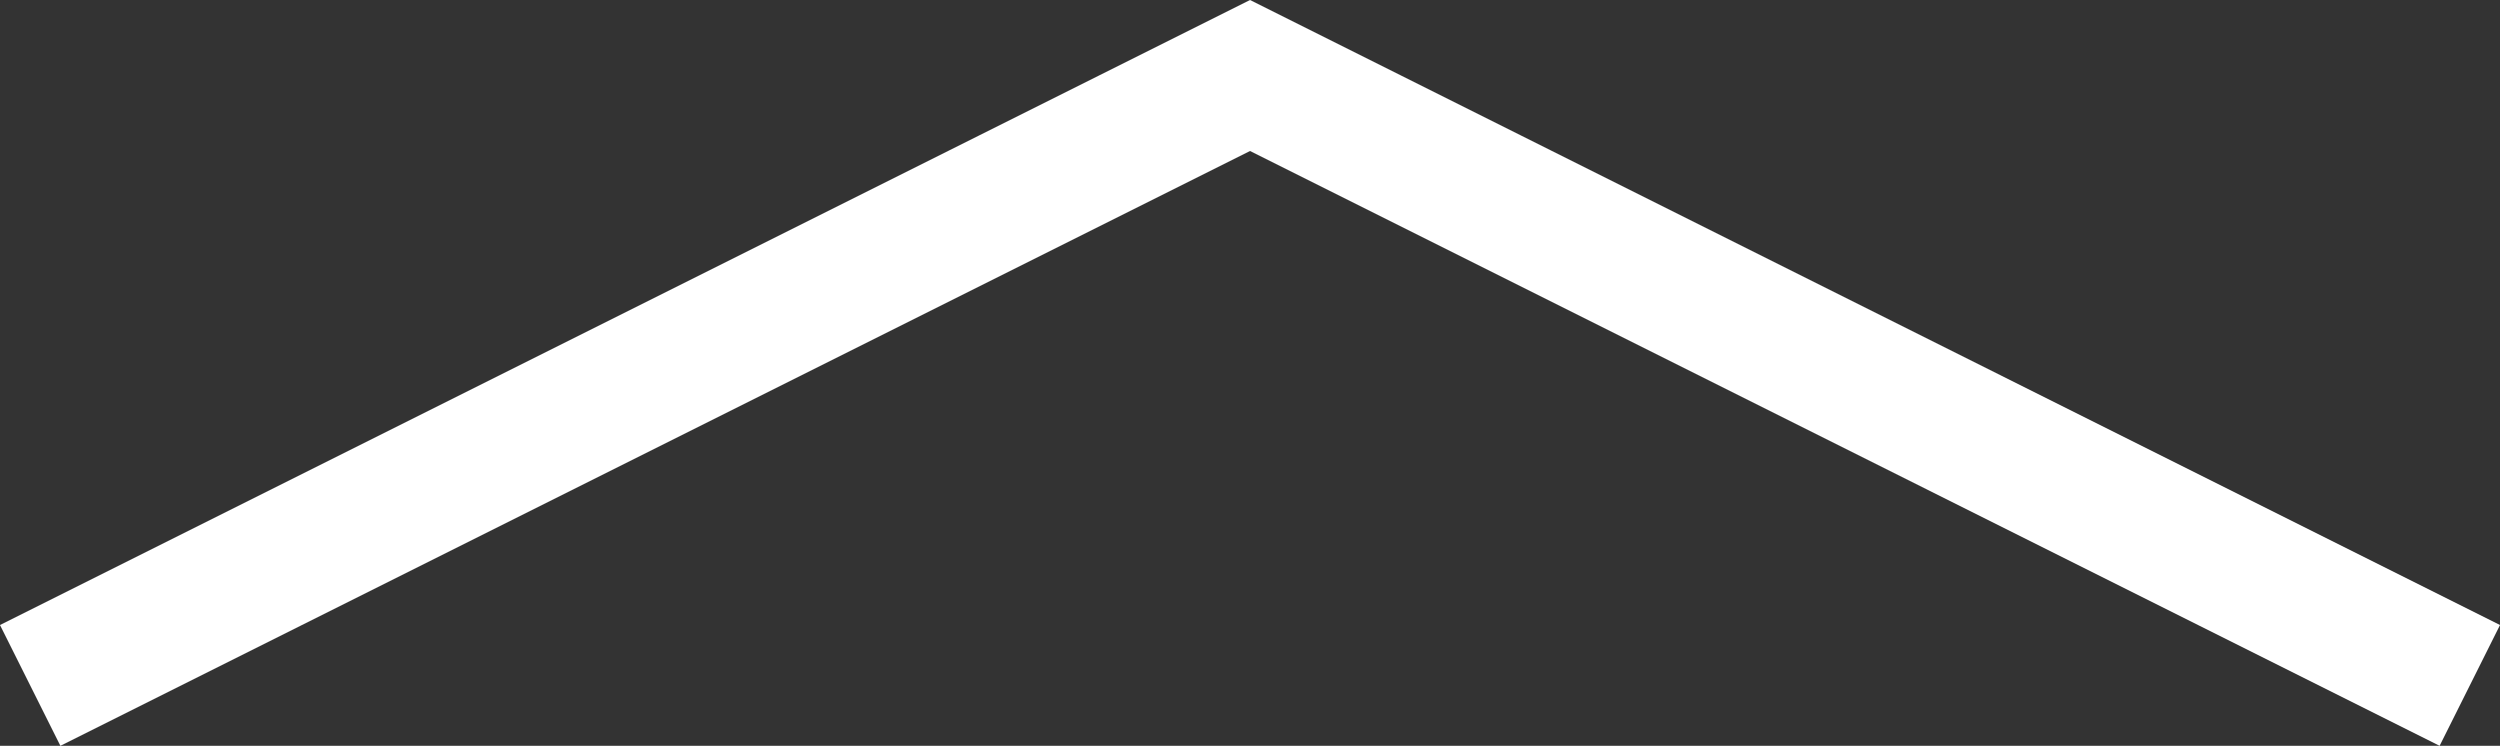 <?xml version="1.0" encoding="utf-8"?>
<!-- Generator: Adobe Illustrator 15.0.0, SVG Export Plug-In . SVG Version: 6.00 Build 0)  -->
<!DOCTYPE svg PUBLIC "-//W3C//DTD SVG 1.1//EN" "http://www.w3.org/Graphics/SVG/1.1/DTD/svg11.dtd">
<svg version="1.1" id="レイヤー_1" xmlns="http://www.w3.org/2000/svg" xmlns:xlink="http://www.w3.org/1999/xlink" x="0px"
	 y="0px" width="37.021px" height="11.044px" viewBox="0 0 37.021 11.044" enable-background="new 0 0 37.021 11.044"
	 xml:space="preserve">
<rect x="0" y="0" width="37.021" height="11.044" fill="#333333" stroke="none"/>
<polyline fill="none" stroke="#FFFFFF" stroke-width="2" stroke-miterlimit="10" points="0.447,10.15 18.511,1.118 36.574,10.15 "/>
<rect y="0.224" fill="none" width="37.022" height="11.044"/>
</svg>
